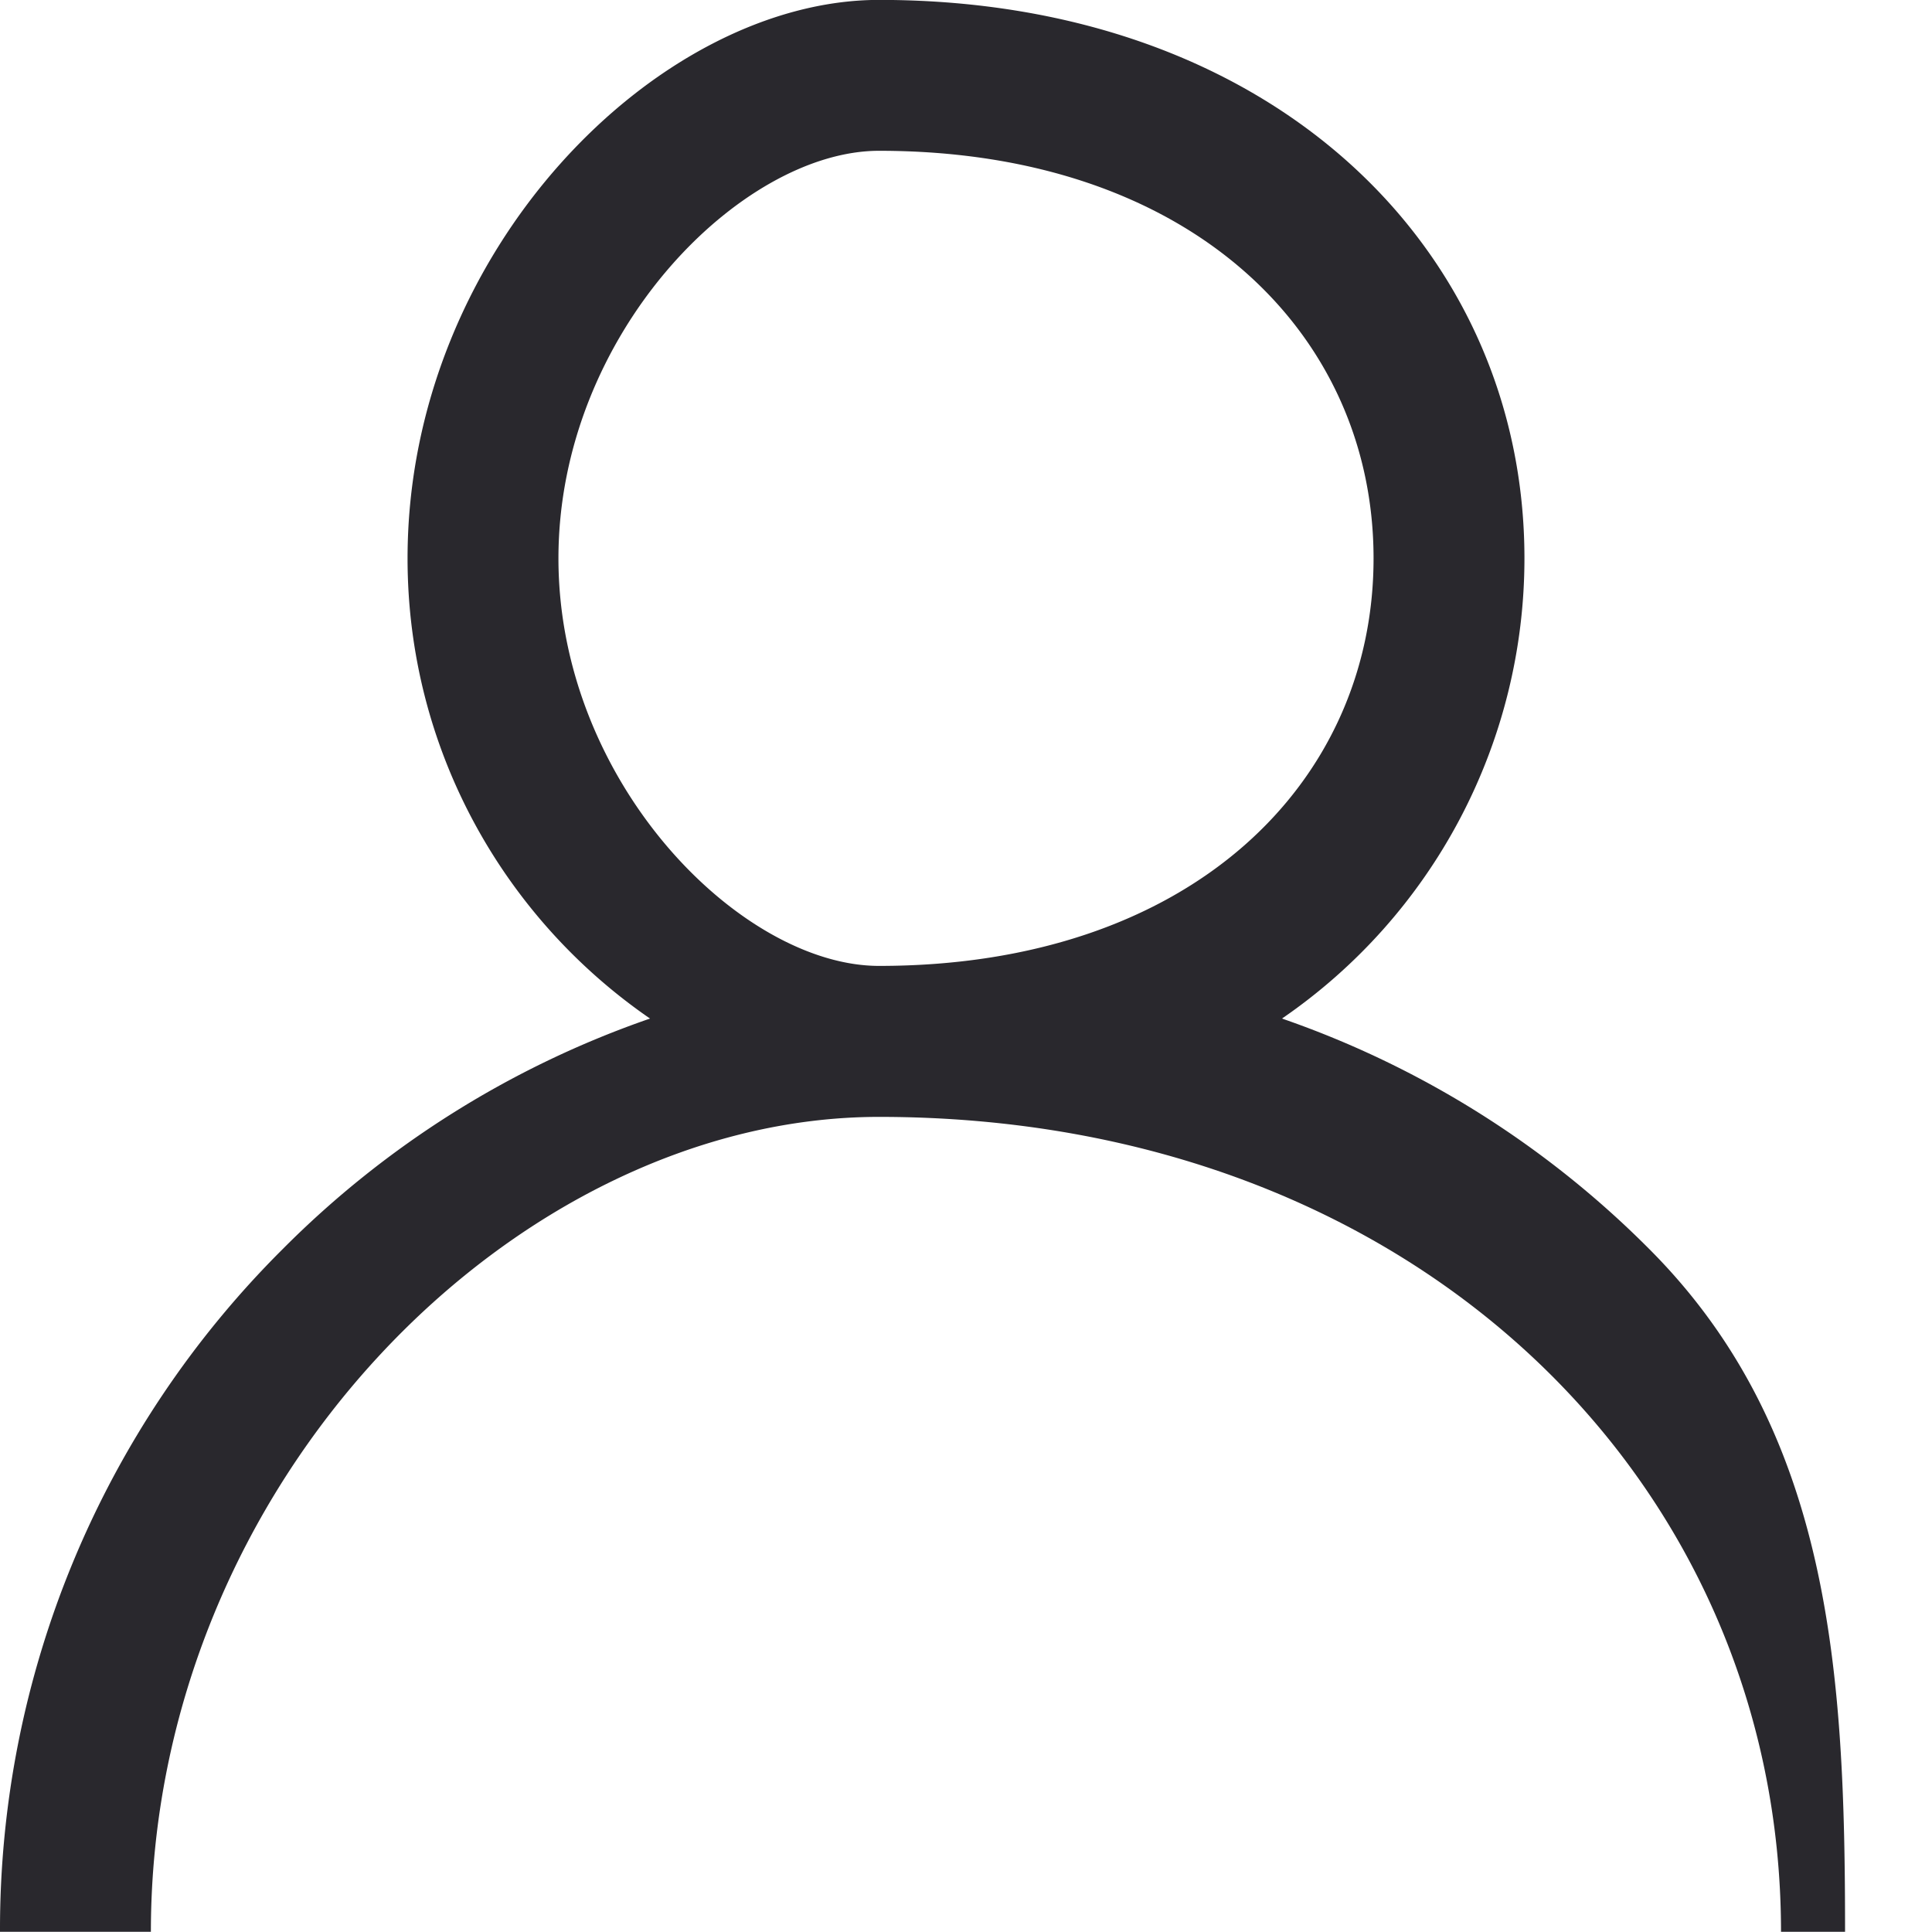 <svg xmlns="http://www.w3.org/2000/svg" width="20" height="20"><path fill-rule="evenodd" fill="#29282D" d="M17.071 12.928a9.953 9.953 0 00-3.8-2.384 5.777 5.777 0 002.51-4.764c0-3.188-2.593-5.781-6.681-5.781-2.288 0-4.881 2.593-4.881 5.781 0 1.975.995 3.721 2.51 4.764a9.946 9.946 0 00-3.8 2.384A9.933 9.933 0 000 19.998h1.562c0-4.652 3.785-8.436 7.538-8.436 5.552 0 9.337 3.784 9.337 8.436h.663c0-2.67-.14-5.181-2.029-7.07zM5.781 5.78c0-2.327 1.893-4.219 3.319-4.219 3.226 0 5.119 1.892 5.119 4.219 0 2.326-1.893 4.219-5.119 4.219-1.426 0-3.319-1.893-3.319-4.219z"/></svg>